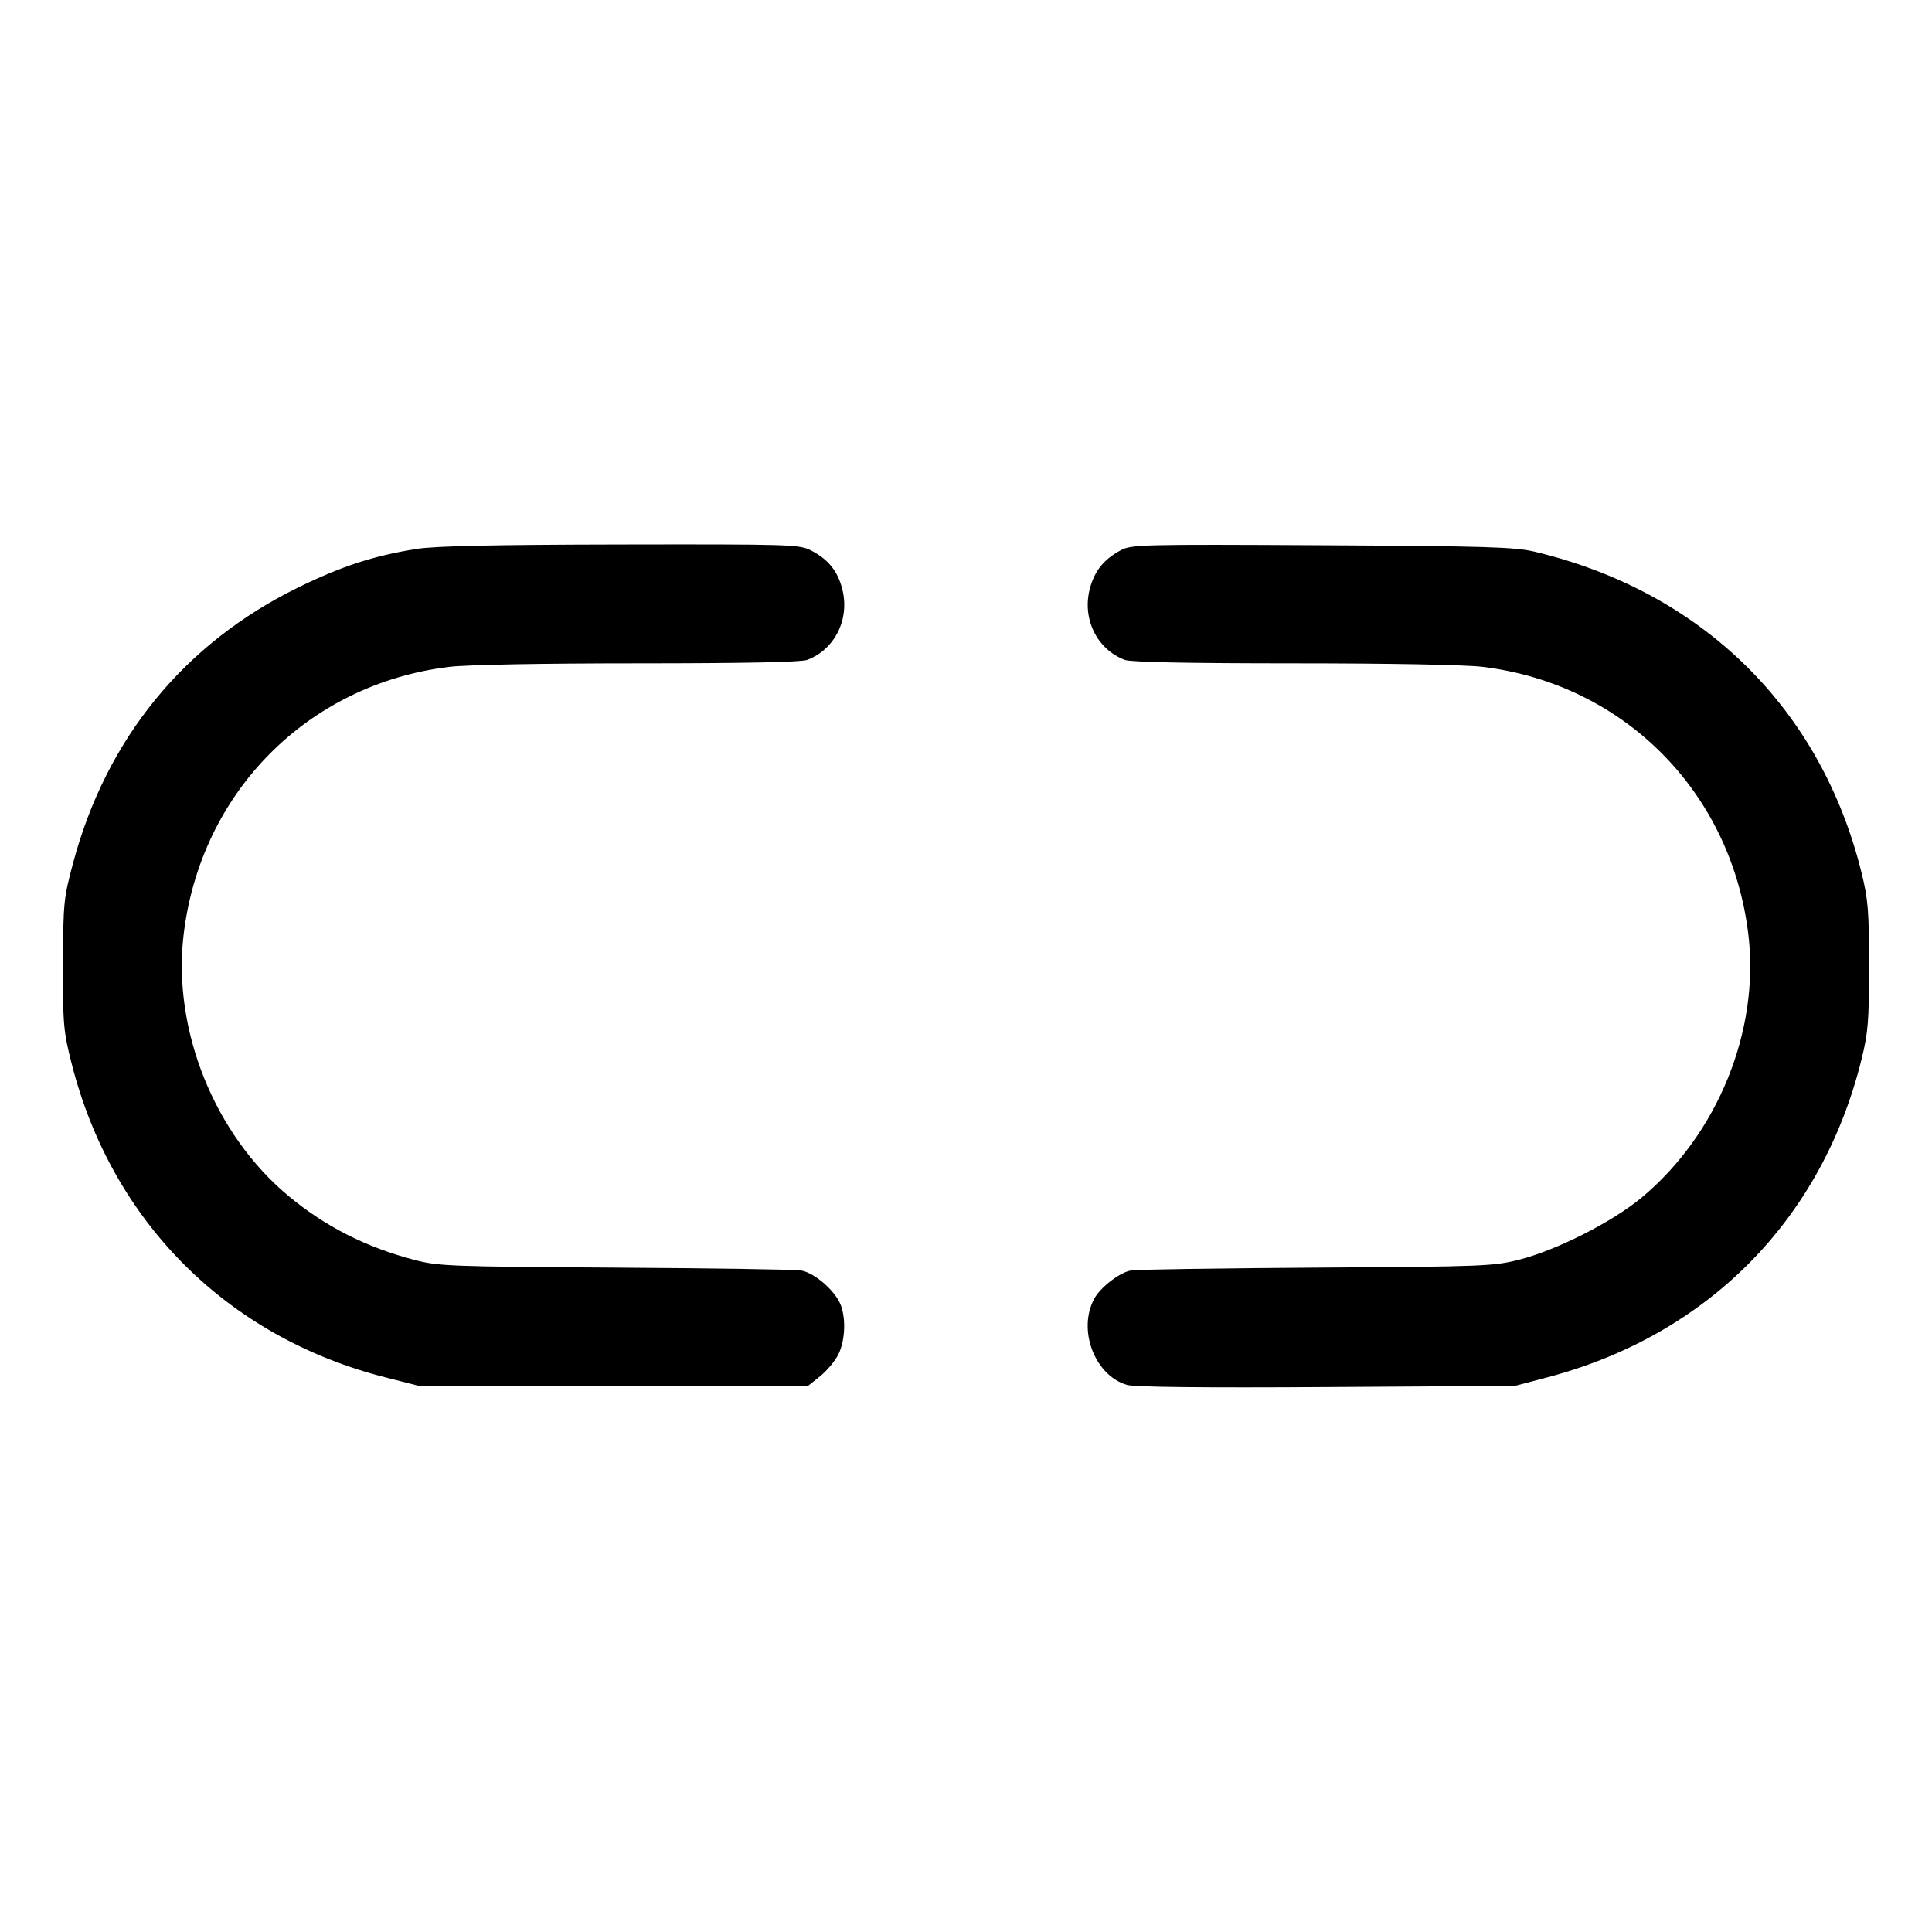 <svg fill="currentColor" viewBox="0 0 256 256" xmlns="http://www.w3.org/2000/svg"><path d="M55.253 72.729 C 49.533 73.631,45.271 75.017,39.467 77.865 C 24.397 85.258,14.092 97.882,9.686 114.347 C 8.434 119.028,8.372 119.646,8.348 127.787 C 8.325 135.722,8.405 136.642,9.489 140.917 C 14.805 161.876,30.115 177.187,51.083 182.512 L 55.680 183.680 81.347 183.680 L 107.014 183.680 108.653 182.373 C 109.555 181.654,110.651 180.344,111.089 179.463 C 112.060 177.508,112.120 174.256,111.218 172.511 C 110.260 170.660,107.768 168.614,106.142 168.344 C 105.375 168.217,94.283 168.047,81.493 167.967 C 59.451 167.830,58.062 167.775,54.827 166.921 C 48.472 165.244,43.117 162.525,38.287 158.522 C 28.421 150.348,22.828 136.447,24.332 123.840 C 26.584 104.968,40.785 90.651,59.520 88.364 C 61.834 88.082,71.784 87.895,84.559 87.895 C 98.497 87.894,106.169 87.738,106.959 87.440 C 110.643 86.048,112.631 82.009,111.596 78.020 C 110.975 75.626,109.726 74.096,107.430 72.918 C 105.928 72.148,104.652 72.109,82.257 72.149 C 65.555 72.179,57.670 72.348,55.253 72.729 M148.480 72.925 C 146.245 74.133,145.013 75.673,144.404 78.020 C 143.369 82.009,145.357 86.048,149.041 87.440 C 149.831 87.738,157.503 87.894,171.441 87.895 C 184.216 87.895,194.166 88.082,196.480 88.364 C 215.215 90.651,229.416 104.968,231.668 123.840 C 233.186 136.563,227.604 150.301,217.502 158.707 C 213.678 161.889,206.323 165.624,201.387 166.891 C 197.916 167.782,196.757 167.828,174.507 167.967 C 161.717 168.047,150.625 168.217,149.858 168.344 C 148.390 168.587,145.793 170.590,144.984 172.102 C 142.770 176.238,145.056 182.248,149.321 183.507 C 150.317 183.800,159.281 183.898,175.787 183.794 L 200.747 183.637 205.013 182.512 C 226.295 176.902,241.416 161.602,246.660 140.373 C 247.538 136.820,247.661 135.294,247.661 128.000 C 247.661 120.706,247.538 119.180,246.660 115.627 C 241.278 93.840,225.512 78.372,203.307 73.093 C 200.734 72.482,196.828 72.365,175.147 72.250 C 151.122 72.123,149.905 72.154,148.480 72.925 " stroke="none" fill-rule="evenodd"></path></svg>